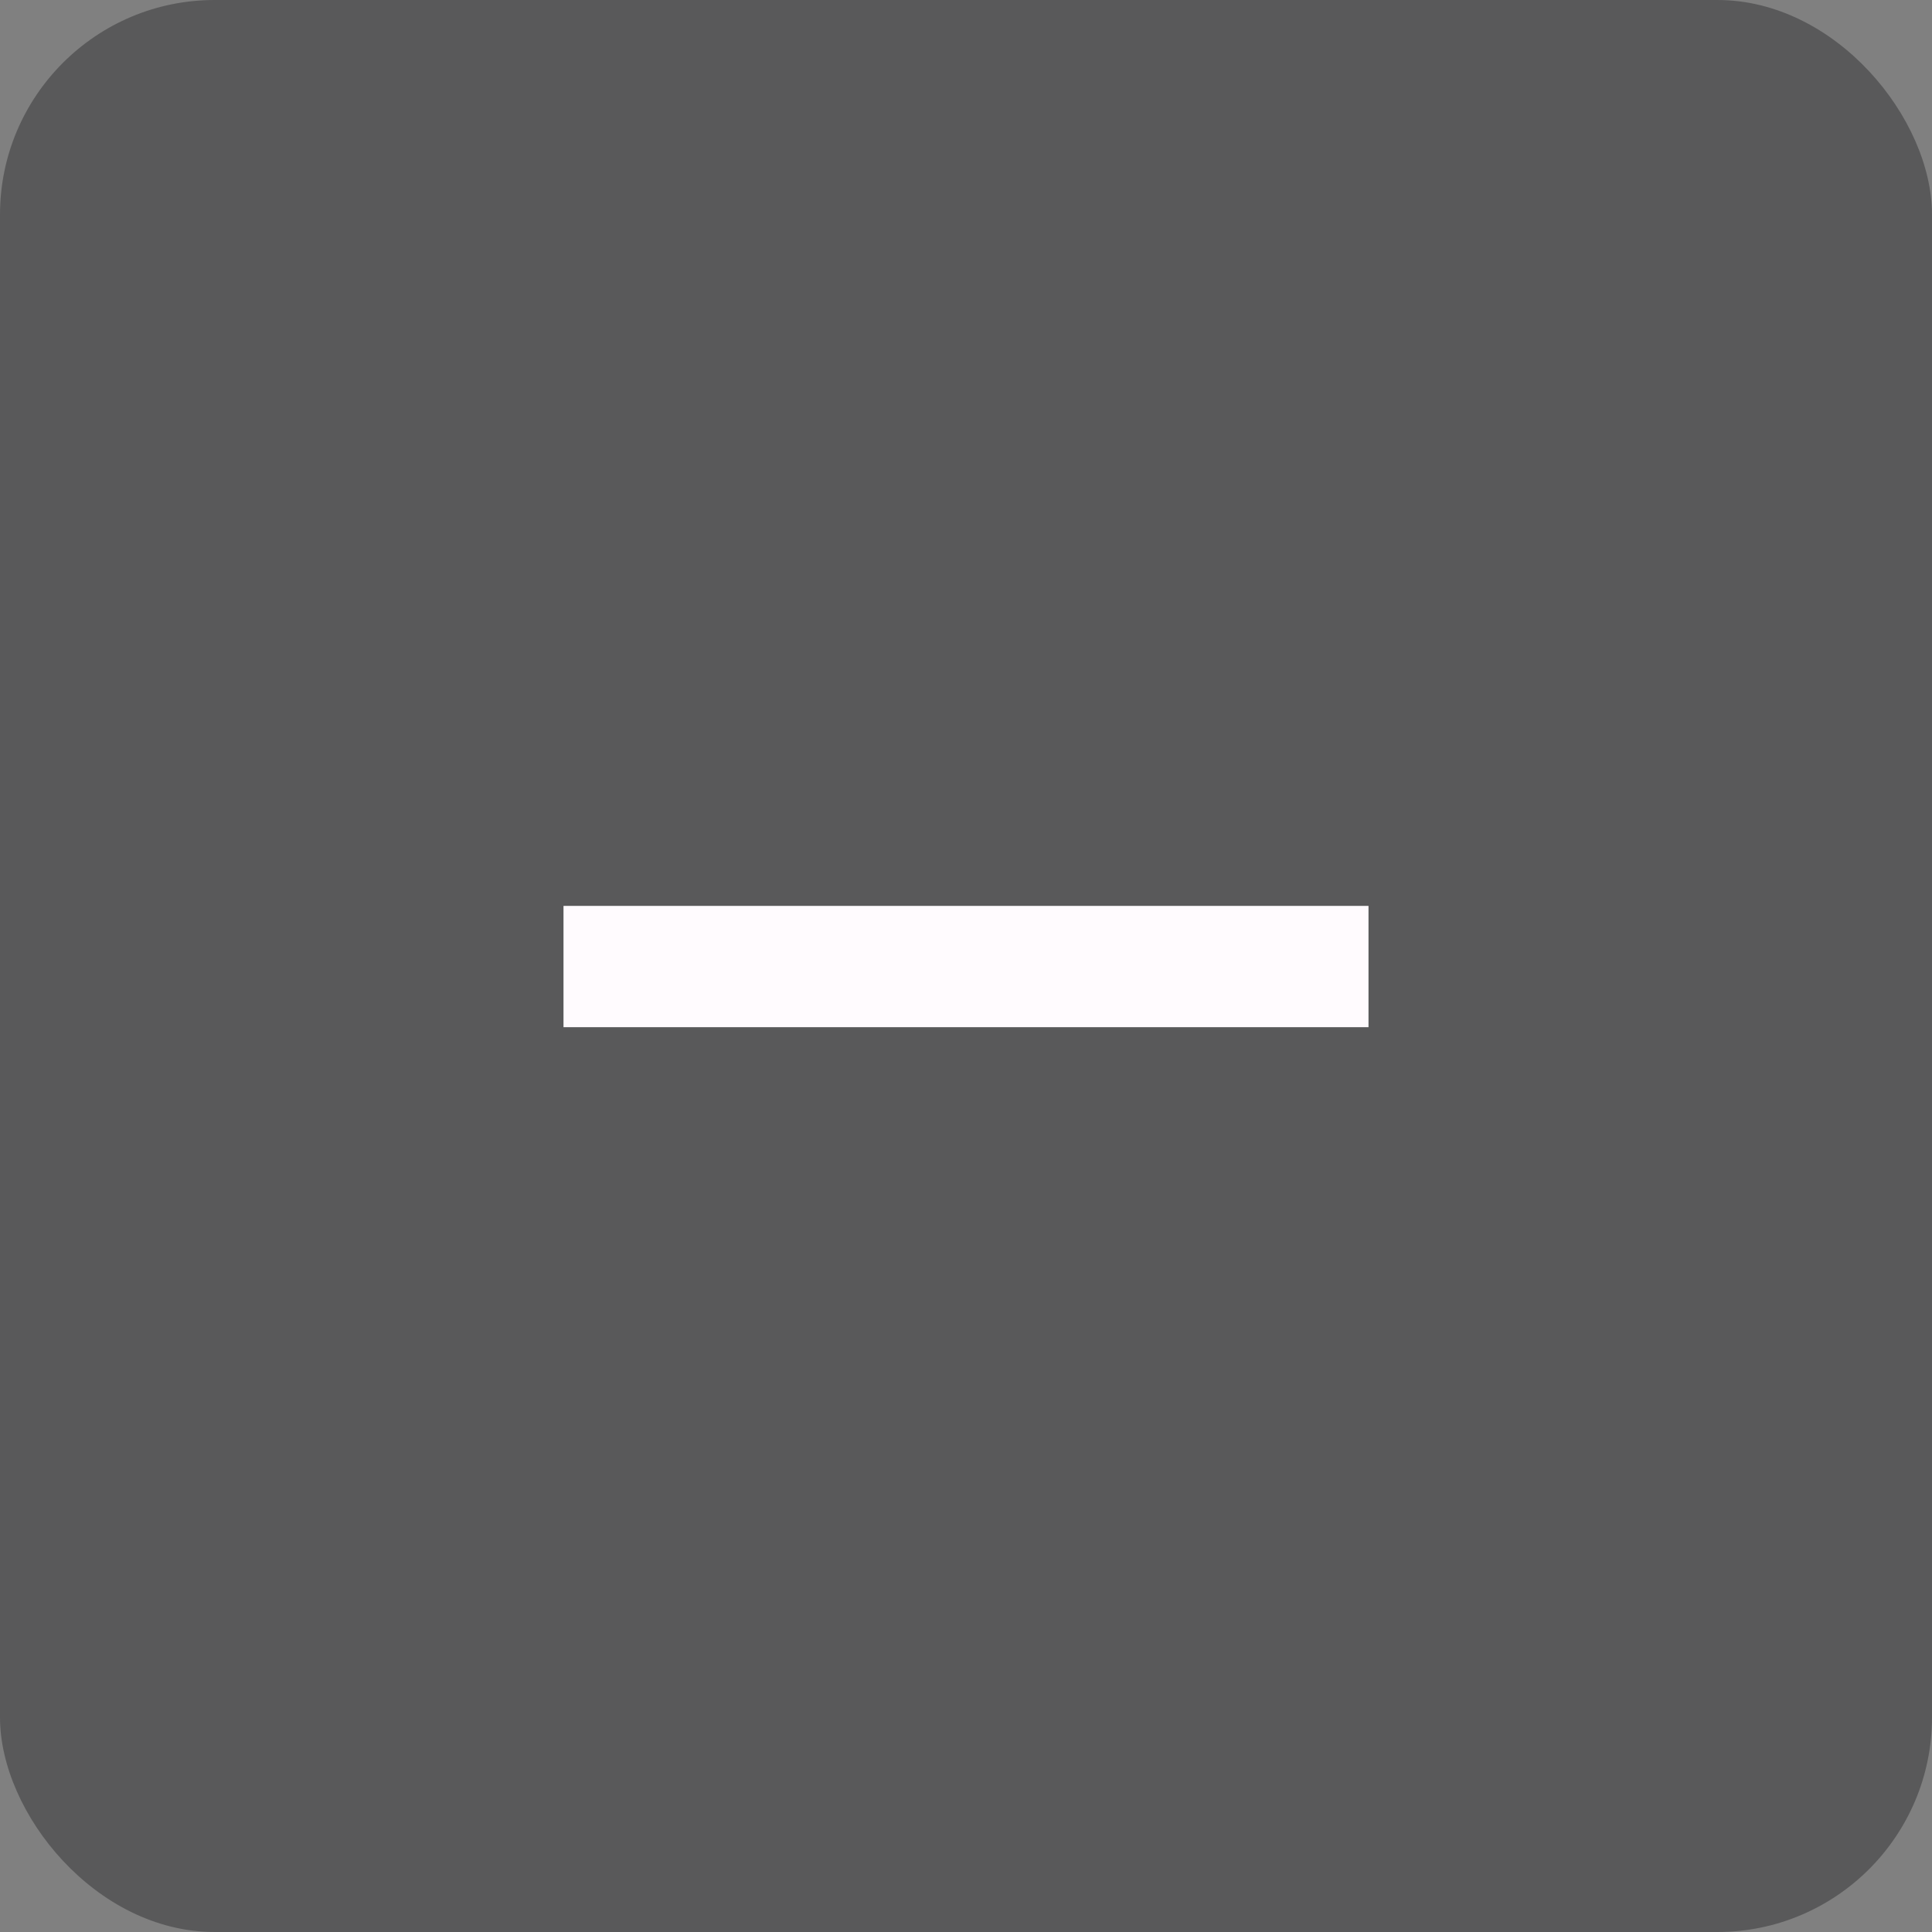 <svg xmlns="http://www.w3.org/2000/svg" fill="none" viewBox="0,0,18,18"><rect x="0" y="0" width="18" height="18" fill="#808080" stroke="none"/><defs><clipPath id="a"><path d="m0,0h18v18H0z"/></clipPath><clipPath id="b"><path d="m0,0h18v18H0z"/></clipPath></defs><g clip-path="url(#a)"><clipPath/><g><g><rect rx="2" width="18" height="18" opacity=".38" fill="#1c1b1f"/></g><g clip-path="url(#b)"><clipPath/><g><g><path d="m5.25,9.56V8.44h7.5v1.13h-7.5z" fill="#fffbfe"/></g></g></g></g></g></svg>
